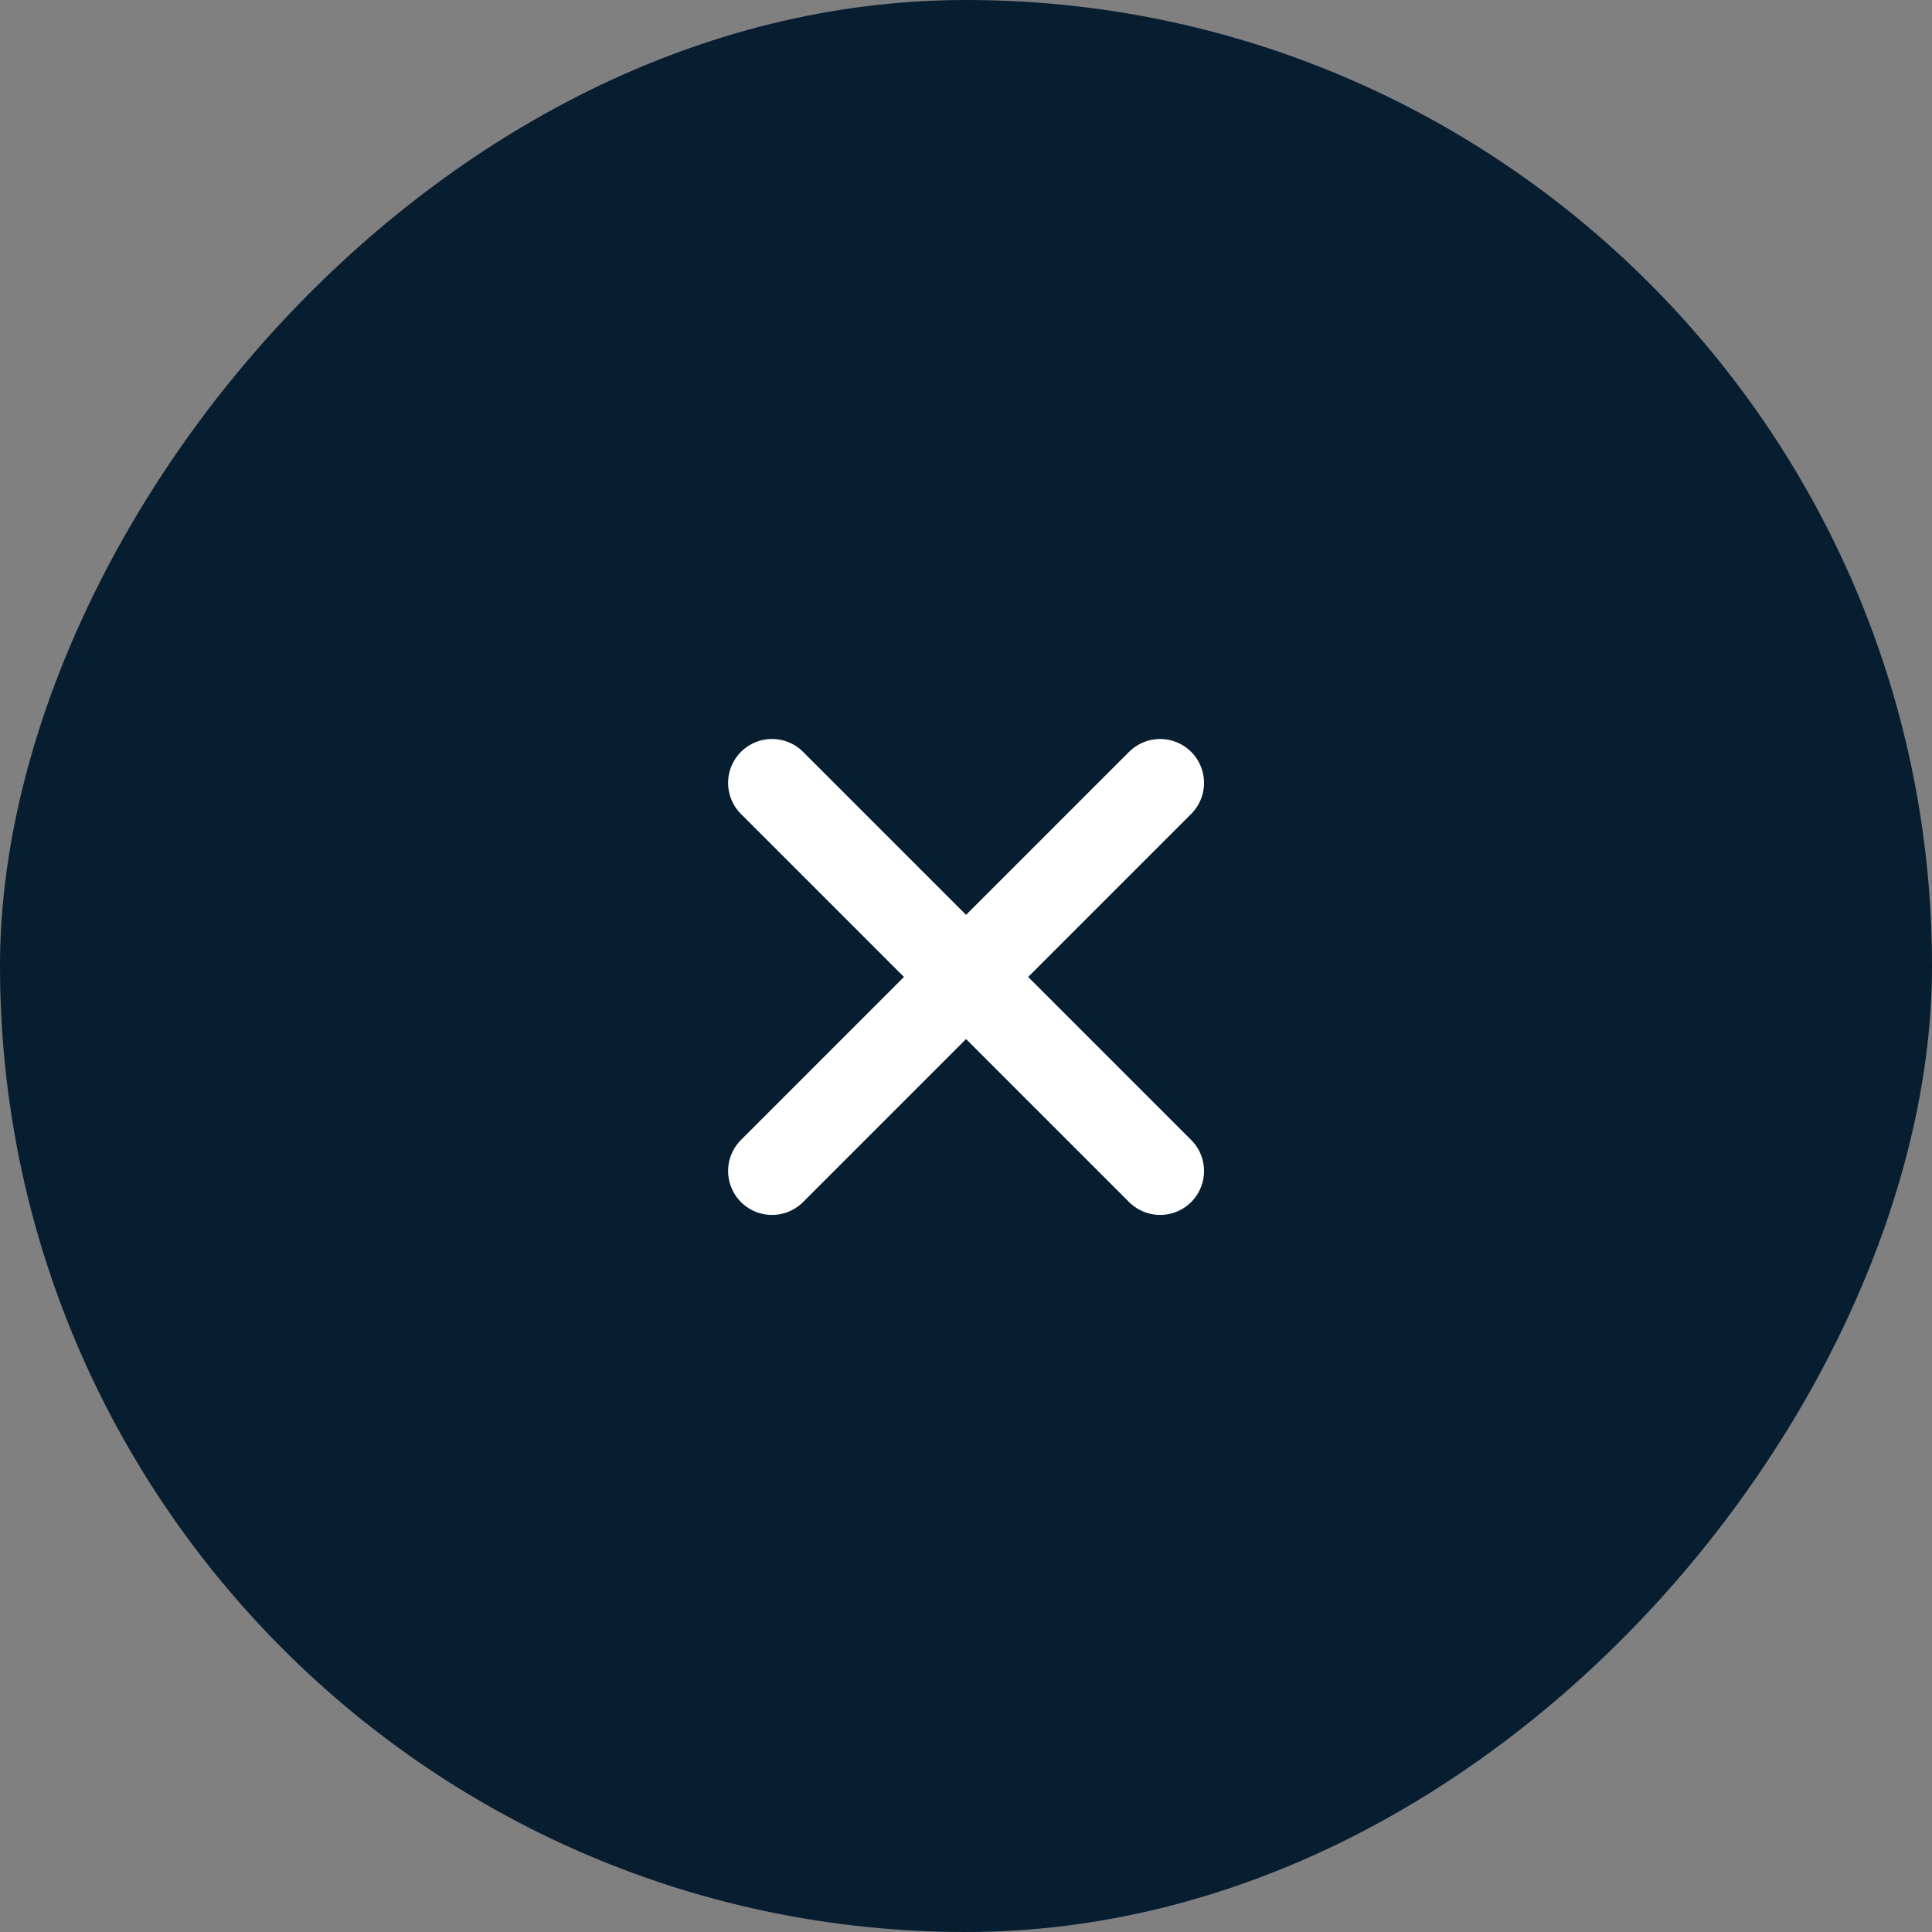 <svg width="44" height="44" viewBox="0 0 44 44" fill="none" xmlns="http://www.w3.org/2000/svg">
<rect x="0" y="0" width="44" height="44" fill="#808080" stroke="none"/>
<rect width="44" height="44" rx="22" transform="matrix(-1 0 0 1 44 0)" fill="#071D30"/>
<path d="M17.582 26.669L26.421 17.83" stroke="white" stroke-width="2" stroke-linecap="round" stroke-linejoin="round"/>
<path d="M17.582 17.83L26.421 26.669" stroke="white" stroke-width="2" stroke-linecap="round" stroke-linejoin="round"/>
</svg>

